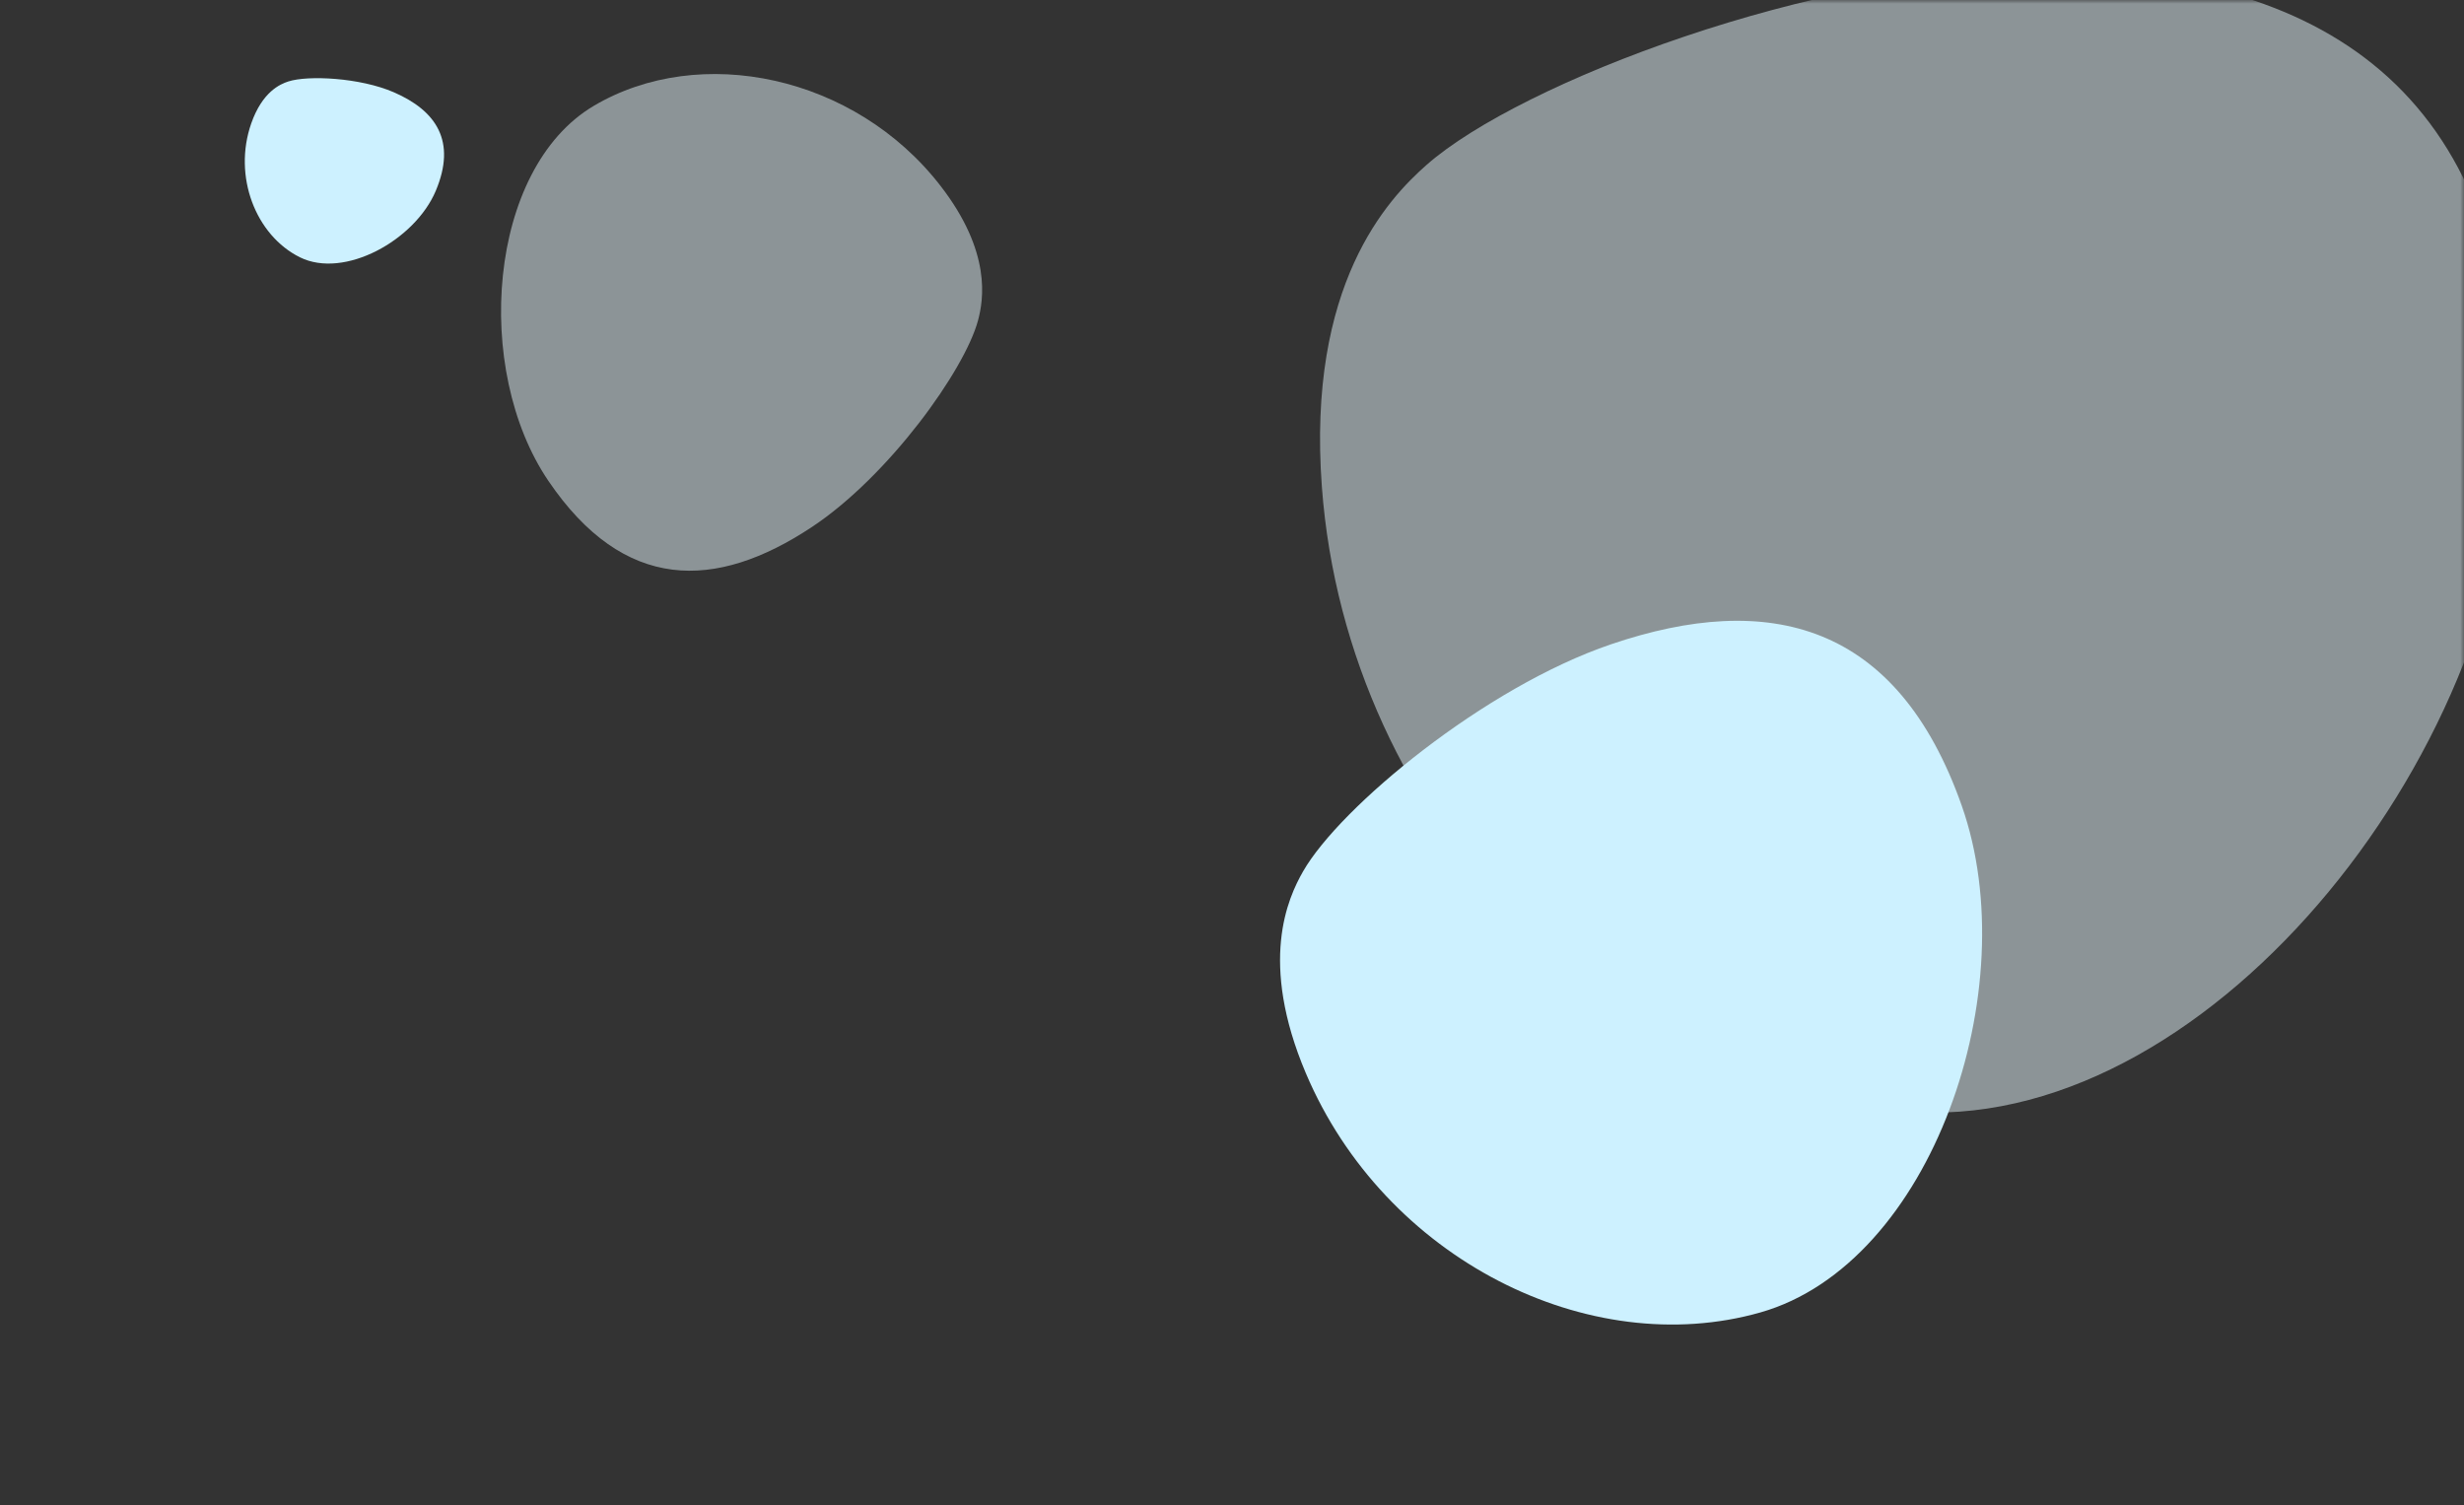 <svg width="329" height="201" viewBox="0 0 329 201" fill="none" xmlns="http://www.w3.org/2000/svg">
<rect x="0" y="0" width="329" height="201" fill="#333333" stroke="none"/>
<mask id="mask0_735_25335" style="mask-type:alpha" maskUnits="userSpaceOnUse" x="0" y="0" width="329" height="201">
<rect width="329" height="201" rx="16" fill="#C4C4C4"/>
</mask>
<g mask="url(#mask0_735_25335)">
<path d="M272.5 -4C242.5 -4 203 11 190.5 22C185.292 26.583 174.5 38 176.5 65C179.845 110.153 216 146.5 256 148.5C296 150.5 336 99 335.5 55.5C335 12 310 -4 272.5 -4Z" fill="#E6F7FD" fill-opacity="0.5"/>
<path d="M215.115 86.026C198.247 91.753 178.911 107.758 173.99 116.352C171.94 119.933 168.06 128.436 174.357 143.292C184.889 168.136 212.181 181.747 235.055 175.241C257.929 168.734 270.553 132.034 261.938 107.58C253.322 83.126 236.2 78.868 215.115 86.026Z" fill="#CDF1FF"/>
<path d="M108.395 70.375C118.683 63.559 128.807 49.422 130.585 42.796C131.326 40.035 132.423 33.654 125.58 24.815C114.136 10.034 93.449 5.738 79.276 14.137C65.103 22.537 63.131 49.351 73.223 64.21C83.314 79.068 95.536 78.895 108.395 70.375Z" fill="#E6F7FD" fill-opacity="0.5"/>
<path d="M52.596 12.325C48.066 10.354 41.112 10.031 38.499 10.877C37.41 11.229 35.028 12.25 33.549 16.473C31.075 23.536 34.137 31.421 40.044 34.353C45.952 37.285 55.389 32.109 58.184 25.484C60.978 18.858 58.258 14.79 52.596 12.325Z" fill="#CDF1FF"/>
</g>
</svg>
